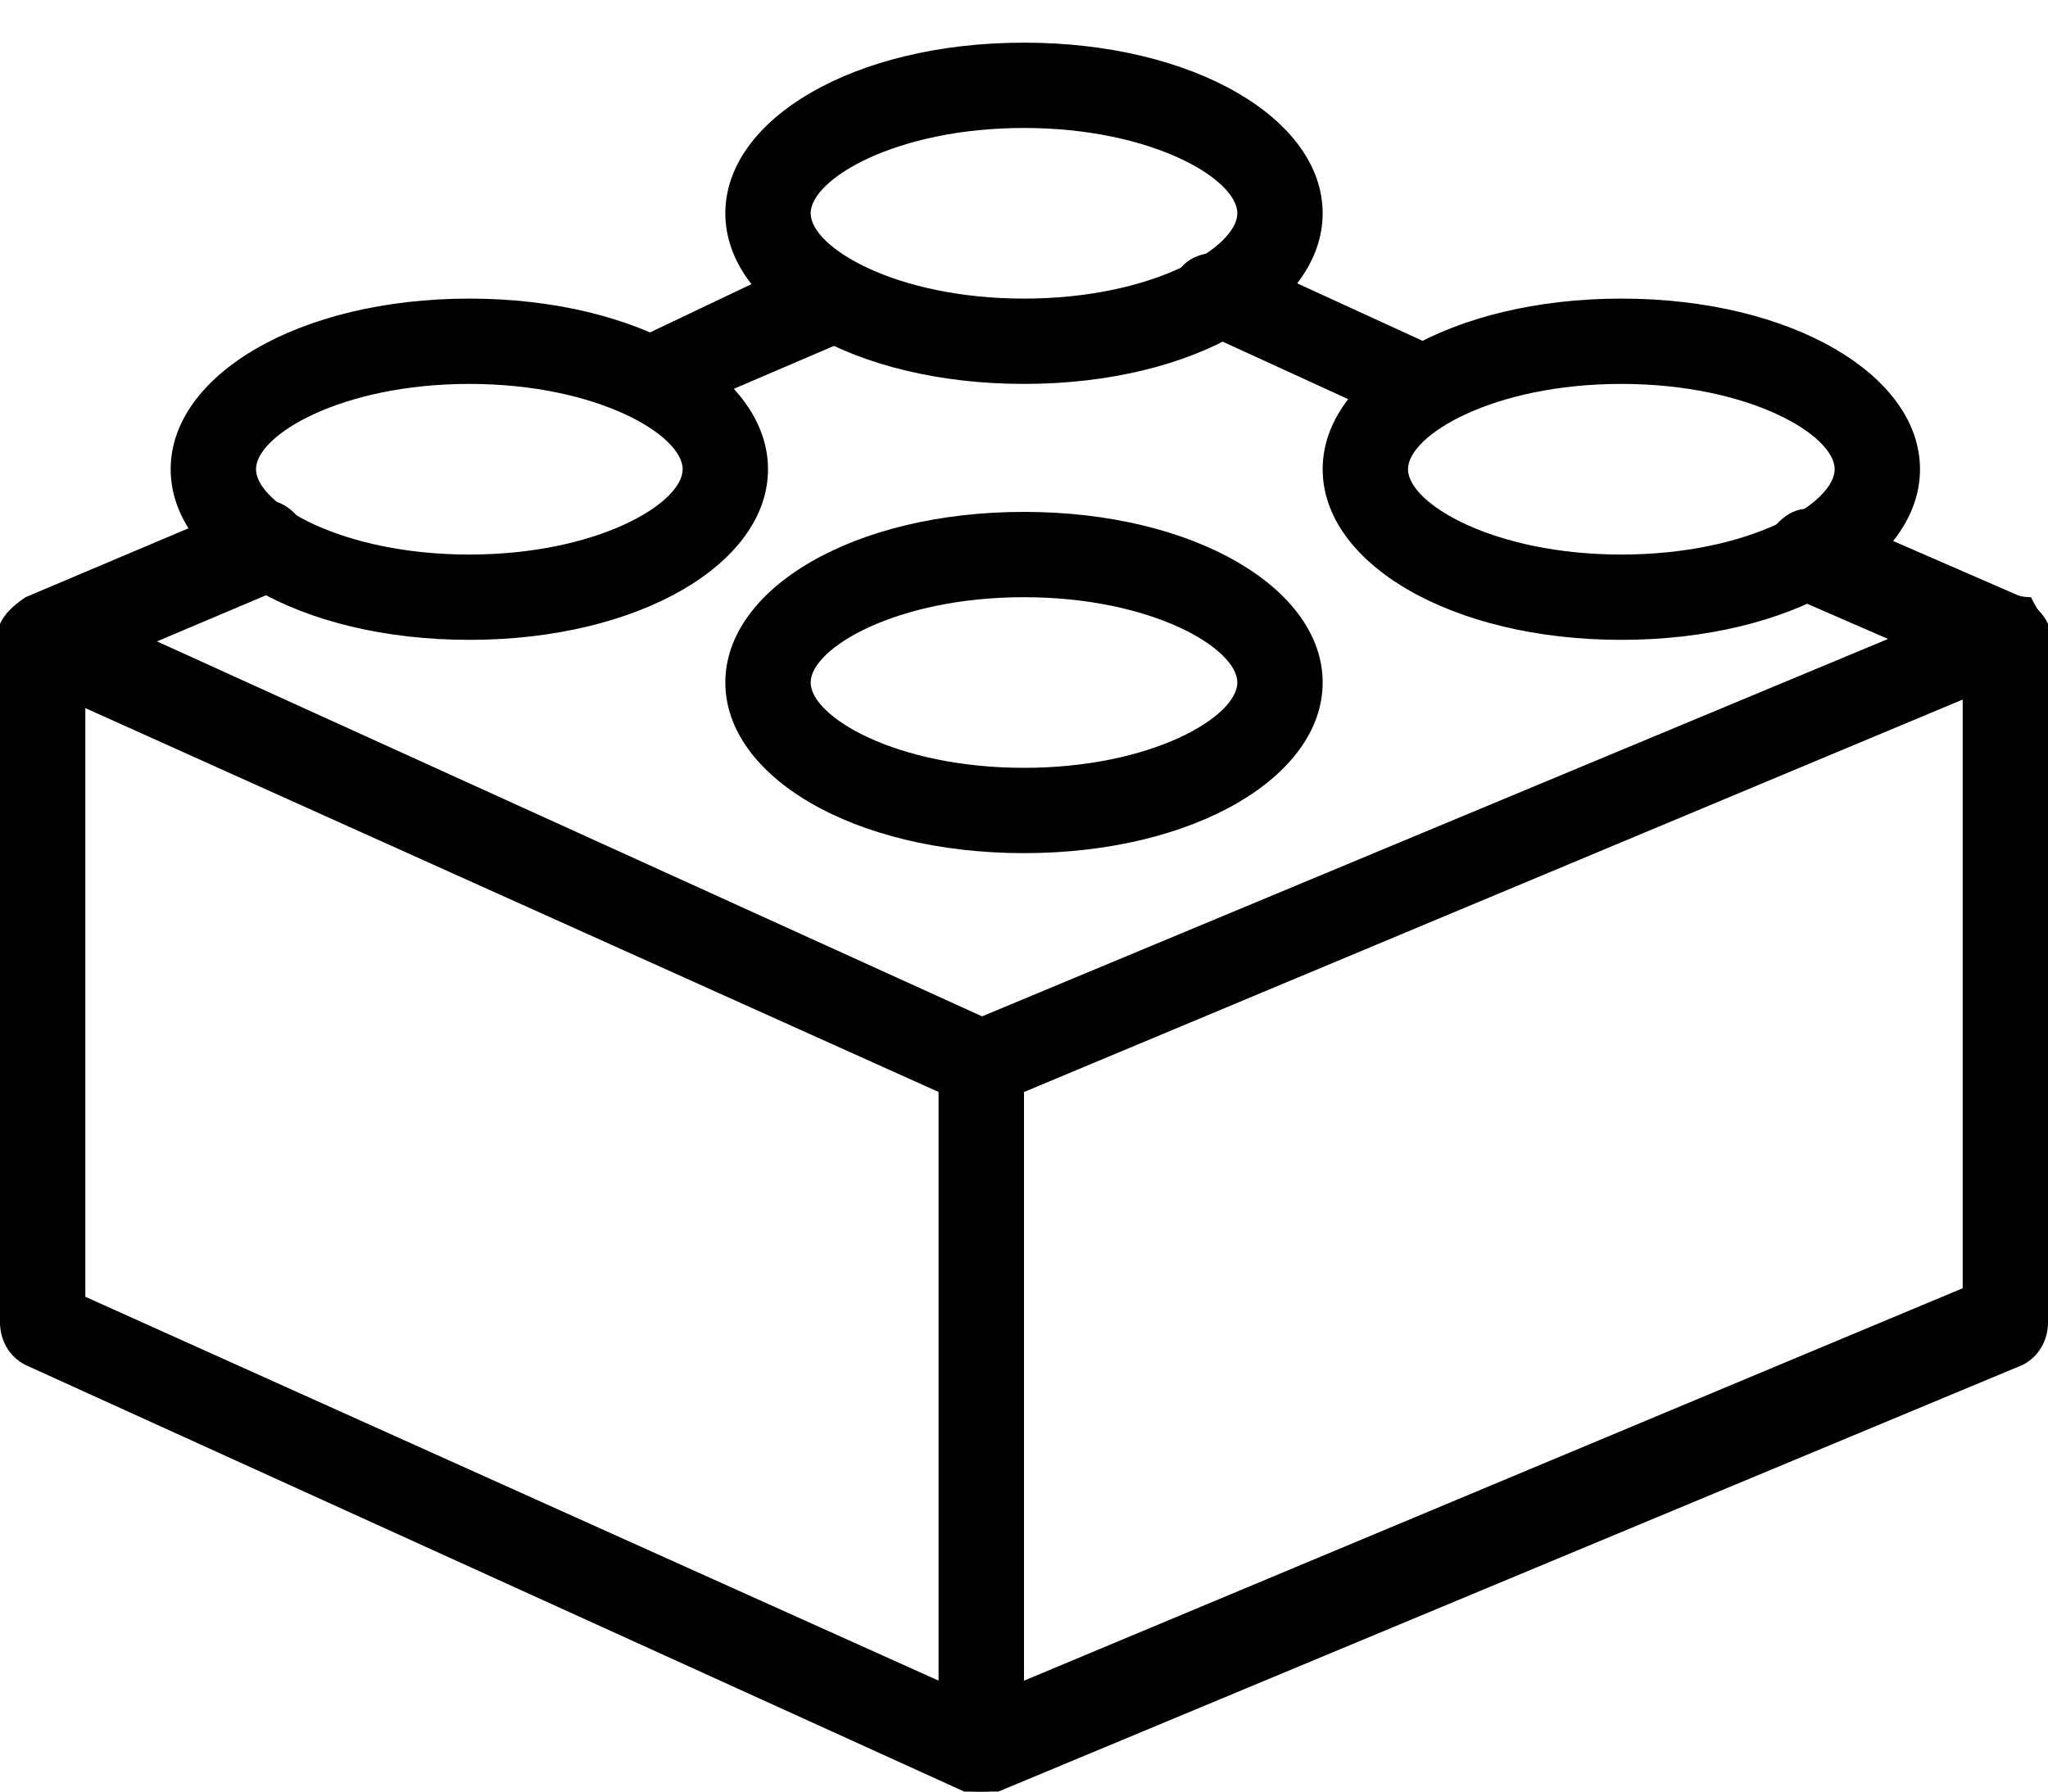 <svg xmlns="http://www.w3.org/2000/svg" width="24" height="21" viewBox="0 0 24 21">
  <path
    d="M11.5 21h-.2l-11-5c-.2-.1-.3-.3-.3-.5v-8c0-.2.1-.3.2-.4S.6 7 .7 7l11 5c.2.1.3.3.3.5v8c0 .2-.1.3-.2.4-.1.1-.2.1-.3.1zM1 15.2l10 4.5v-6.9L1 8.3v6.9z"
  />
  <path
    d="M11.5 21c-.1 0-.2 0-.3-.1-.1-.1-.2-.2-.2-.4v-8c0-.2.1-.4.3-.5l12-5c.2-.1.3 0 .5 0 .1.2.2.3.2.5v8c0 .2-.1.4-.3.5l-12 5h-.2zm.5-8.2v6.9l11-4.6V8.2l-11 4.6zM12 10c-2 0-3.5-.9-3.5-2S10 6 12 6s3.5.9 3.5 2-1.5 2-3.5 2zm0-3c-1.5 0-2.5.6-2.5 1s1 1 2.5 1 2.5-.6 2.5-1-1-1-2.5-1zM12 4.5c-2 0-3.5-.9-3.5-2s1.5-2 3.5-2 3.5.9 3.5 2-1.5 2-3.5 2zm0-3c-1.5 0-2.5.6-2.5 1s1 1 2.5 1 2.5-.6 2.5-1-1-1-2.5-1zM19 7.5c-2 0-3.5-.9-3.5-2s1.5-2 3.5-2 3.5.9 3.5 2-1.5 2-3.5 2zm0-3c-1.5 0-2.5.6-2.5 1s1 1 2.5 1 2.5-.6 2.5-1-1-1-2.5-1zM5.5 7.5c-2 0-3.5-.9-3.5-2s1.5-2 3.5-2 3.5.9 3.5 2-1.5 2-3.5 2zm0-3C4 4.5 3 5.1 3 5.5s1 1 2.5 1S8 5.9 8 5.5s-1-1-2.5-1z"
  />
  <path
    d="M.5 8c-.2 0-.4-.1-.5-.3-.1-.3 0-.5.3-.7l2.6-1.1c.3-.1.5 0 .7.3s0 .5-.3.7L.7 8H.5zM7.6 4.9c-.2 0-.4-.1-.5-.3-.1-.2 0-.5.3-.6l2.1-1c.3-.1.5 0 .7.3.1.3 0 .5-.3.7l-2.1.9h-.2zM16.7 5h-.2l-2.4-1.1c-.3-.1-.4-.4-.3-.7.1-.2.4-.3.7-.2l2.4 1.1c.3.1.4.4.3.7-.1.1-.3.2-.5.2zM23.5 8h-.2L21 7c-.3-.1-.4-.4-.3-.7.2-.3.4-.4.7-.3l2.3 1c.3.2.4.4.3.7-.1.2-.3.3-.5.3z"
  />
</svg>

